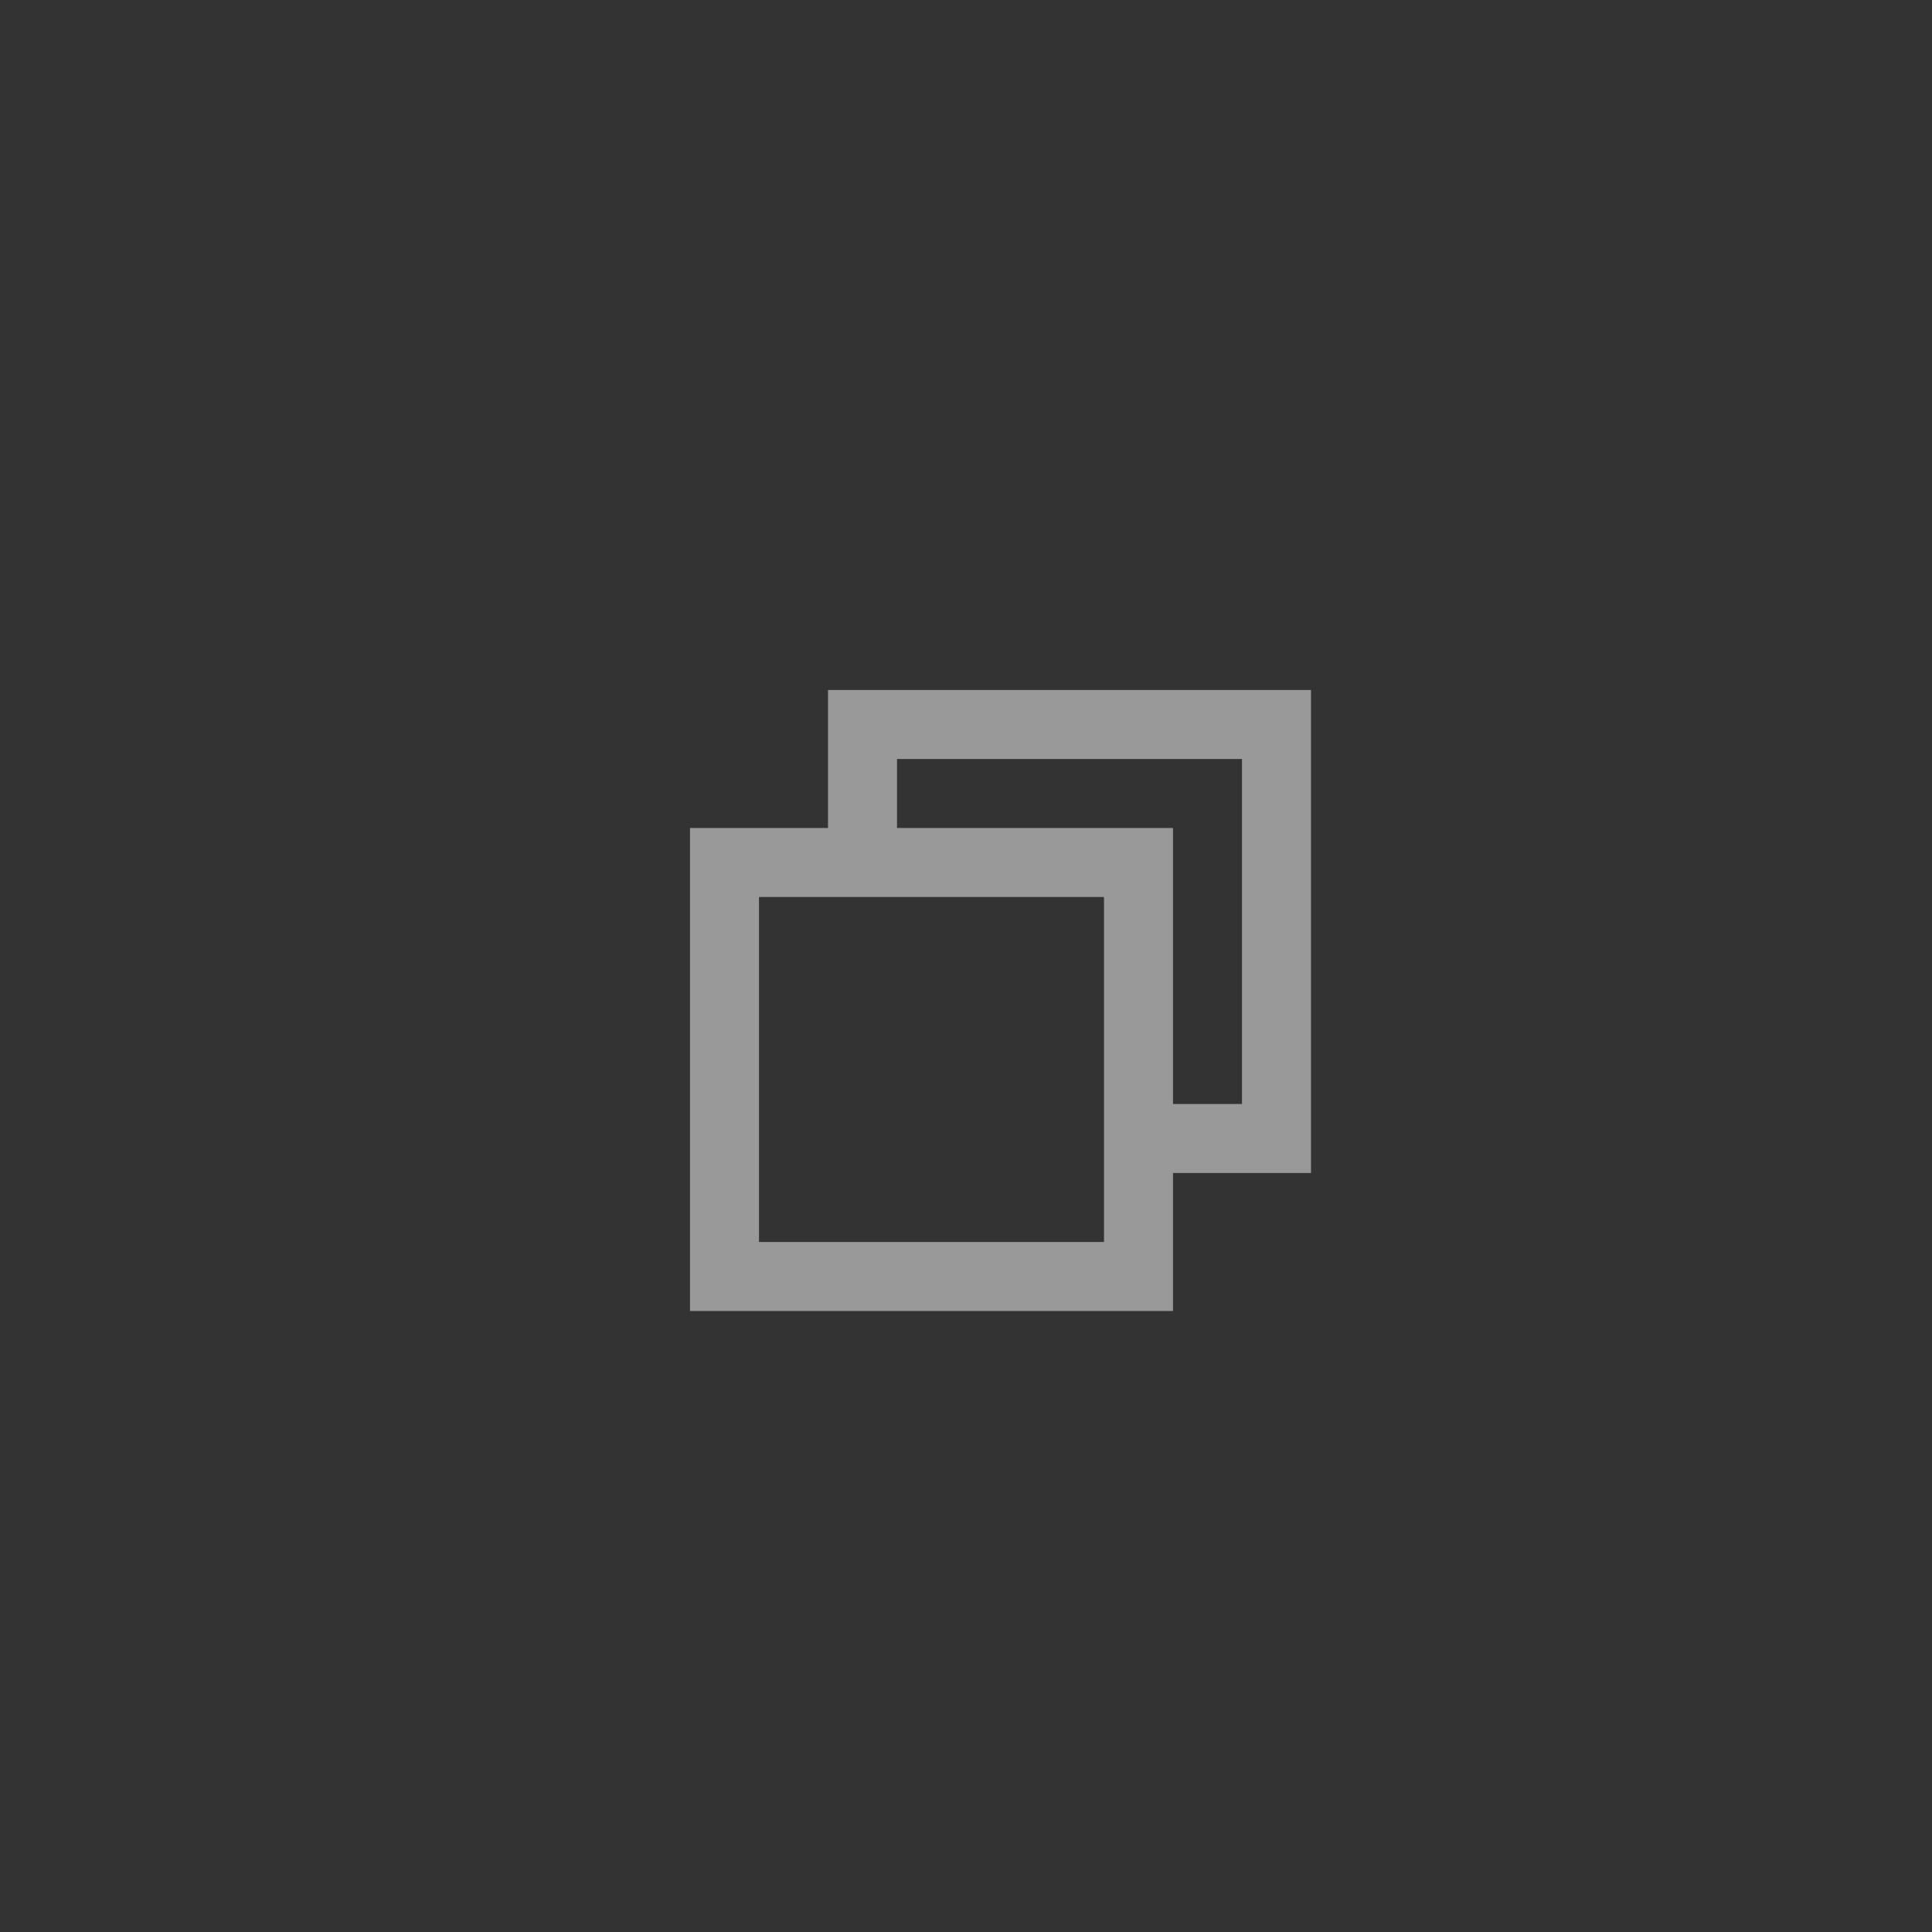 <?xml version="1.0" encoding="UTF-8" standalone="no"?>
<svg
   xmlns:svg="http://www.w3.org/2000/svg"
   xmlns="http://www.w3.org/2000/svg"
   xmlns:sodipodi="http://sodipodi.sourceforge.net/DTD/sodipodi-0.dtd"
   xmlns:inkscape="http://www.inkscape.org/namespaces/inkscape"
   sodipodi:docname="restore-backdrop.svg"
   inkscape:version="1.0 (1.0+r73+1)"
   id="svg672"
   version="1.1"
   viewBox="0 0 28 28"
   height="28"
   width="28">
  <rect x="0" y="0" width="28" height="28" fill="#333333" stroke="none"/>
  <g
     id="asset"
     inkscape:groupmode="layer">
    <g
       style="opacity:0.5"
       id="restore-backdrop">
      <rect
         x="3"
         y="3"
         width="23"
         height="23"
         ry="11.5"
         style="opacity:0"
         id="rect616" />
      <path
         d="m 12,10 v 2 h -2 l 10e-7,7 7,10e-6 v -2 h 2 l 10e-7,-7 z m 1,1 h 5 v 5 h -1 v -4 h -4 z m -2,2 h 5 v 5 h -5 z"
         style="fill:#ffffff"
         id="path618" />
    </g>
  </g>
</svg>

